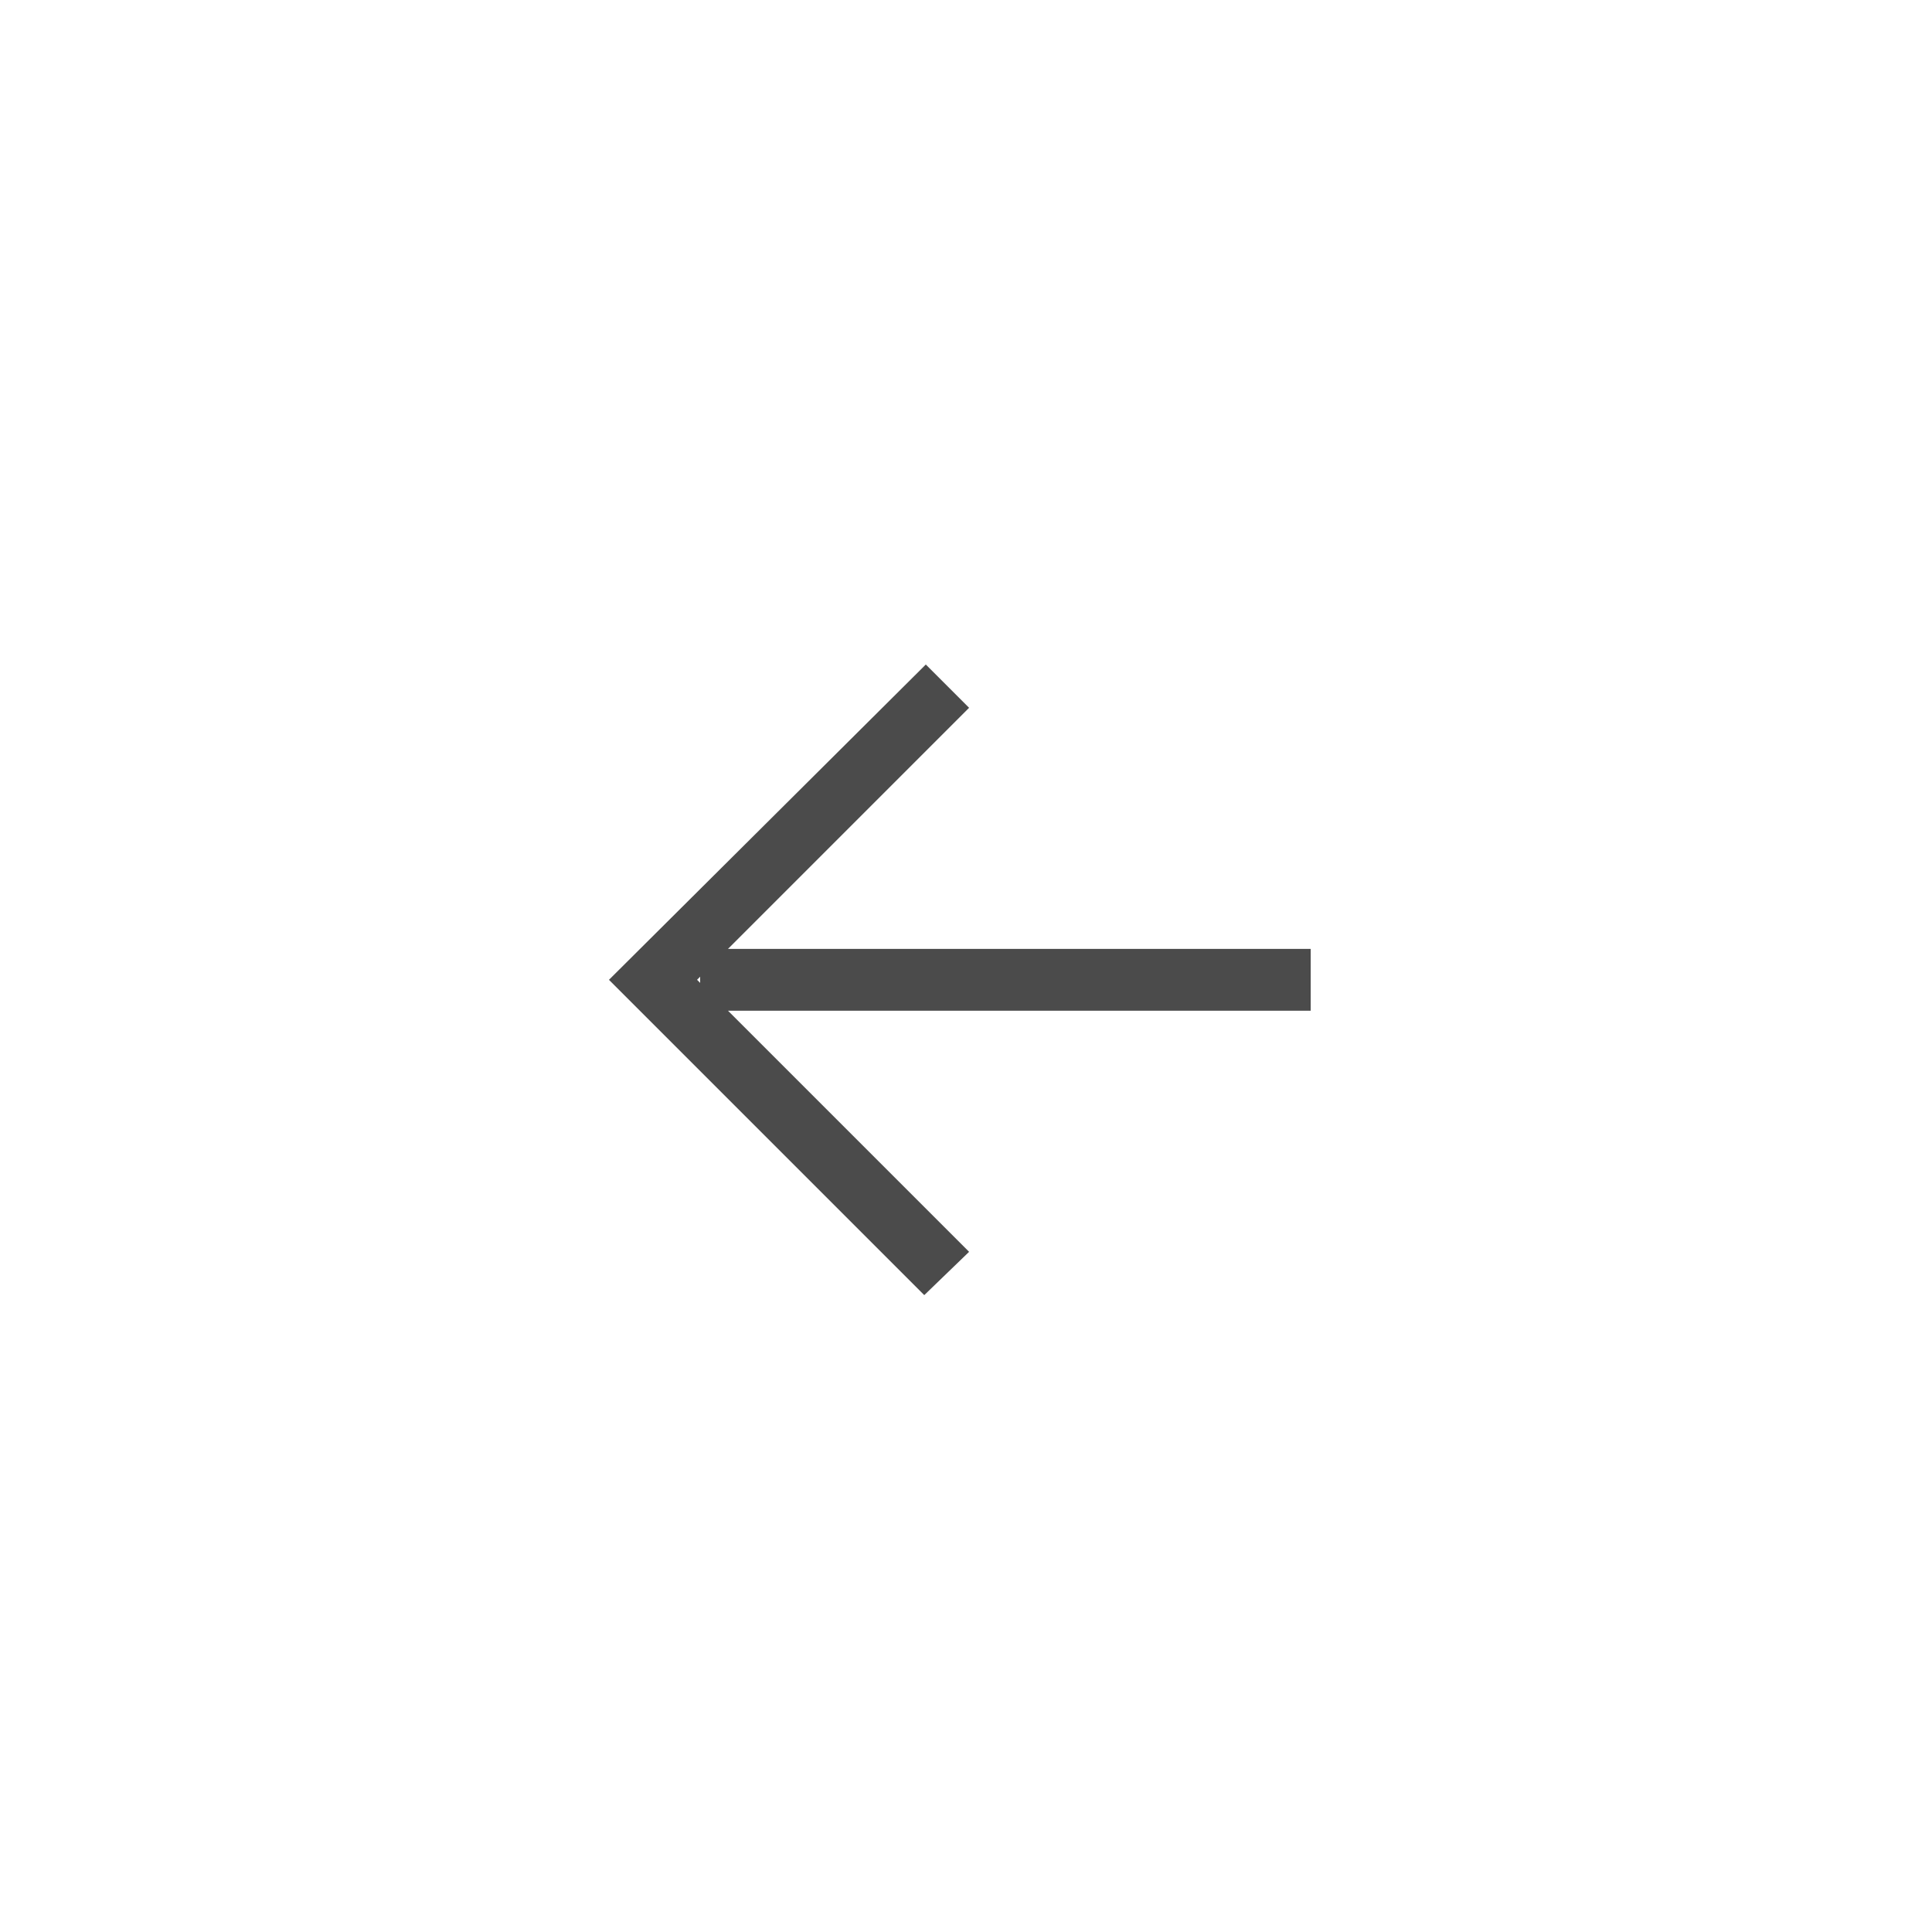 <?xml version="1.0" encoding="UTF-8"?>
<svg fill='rgb(75, 75, 75)' width="700pt" height="700pt" version="1.1" viewBox="0 0 700 550" xmlns="http://www.w3.org/2000/svg" xmlns:xlink="http://www.w3.org/1999/xlink">
 <g>
  <path d="m351.12 378.56-87.359-87.359h211.12v-22.398h-211.12l87.359-87.359-15.68-15.68-114.8 114.24 114.24 114.24zm-97.441-97.438-1.121-1.121 1.121-1.121z"/>
 </g>
</svg>
